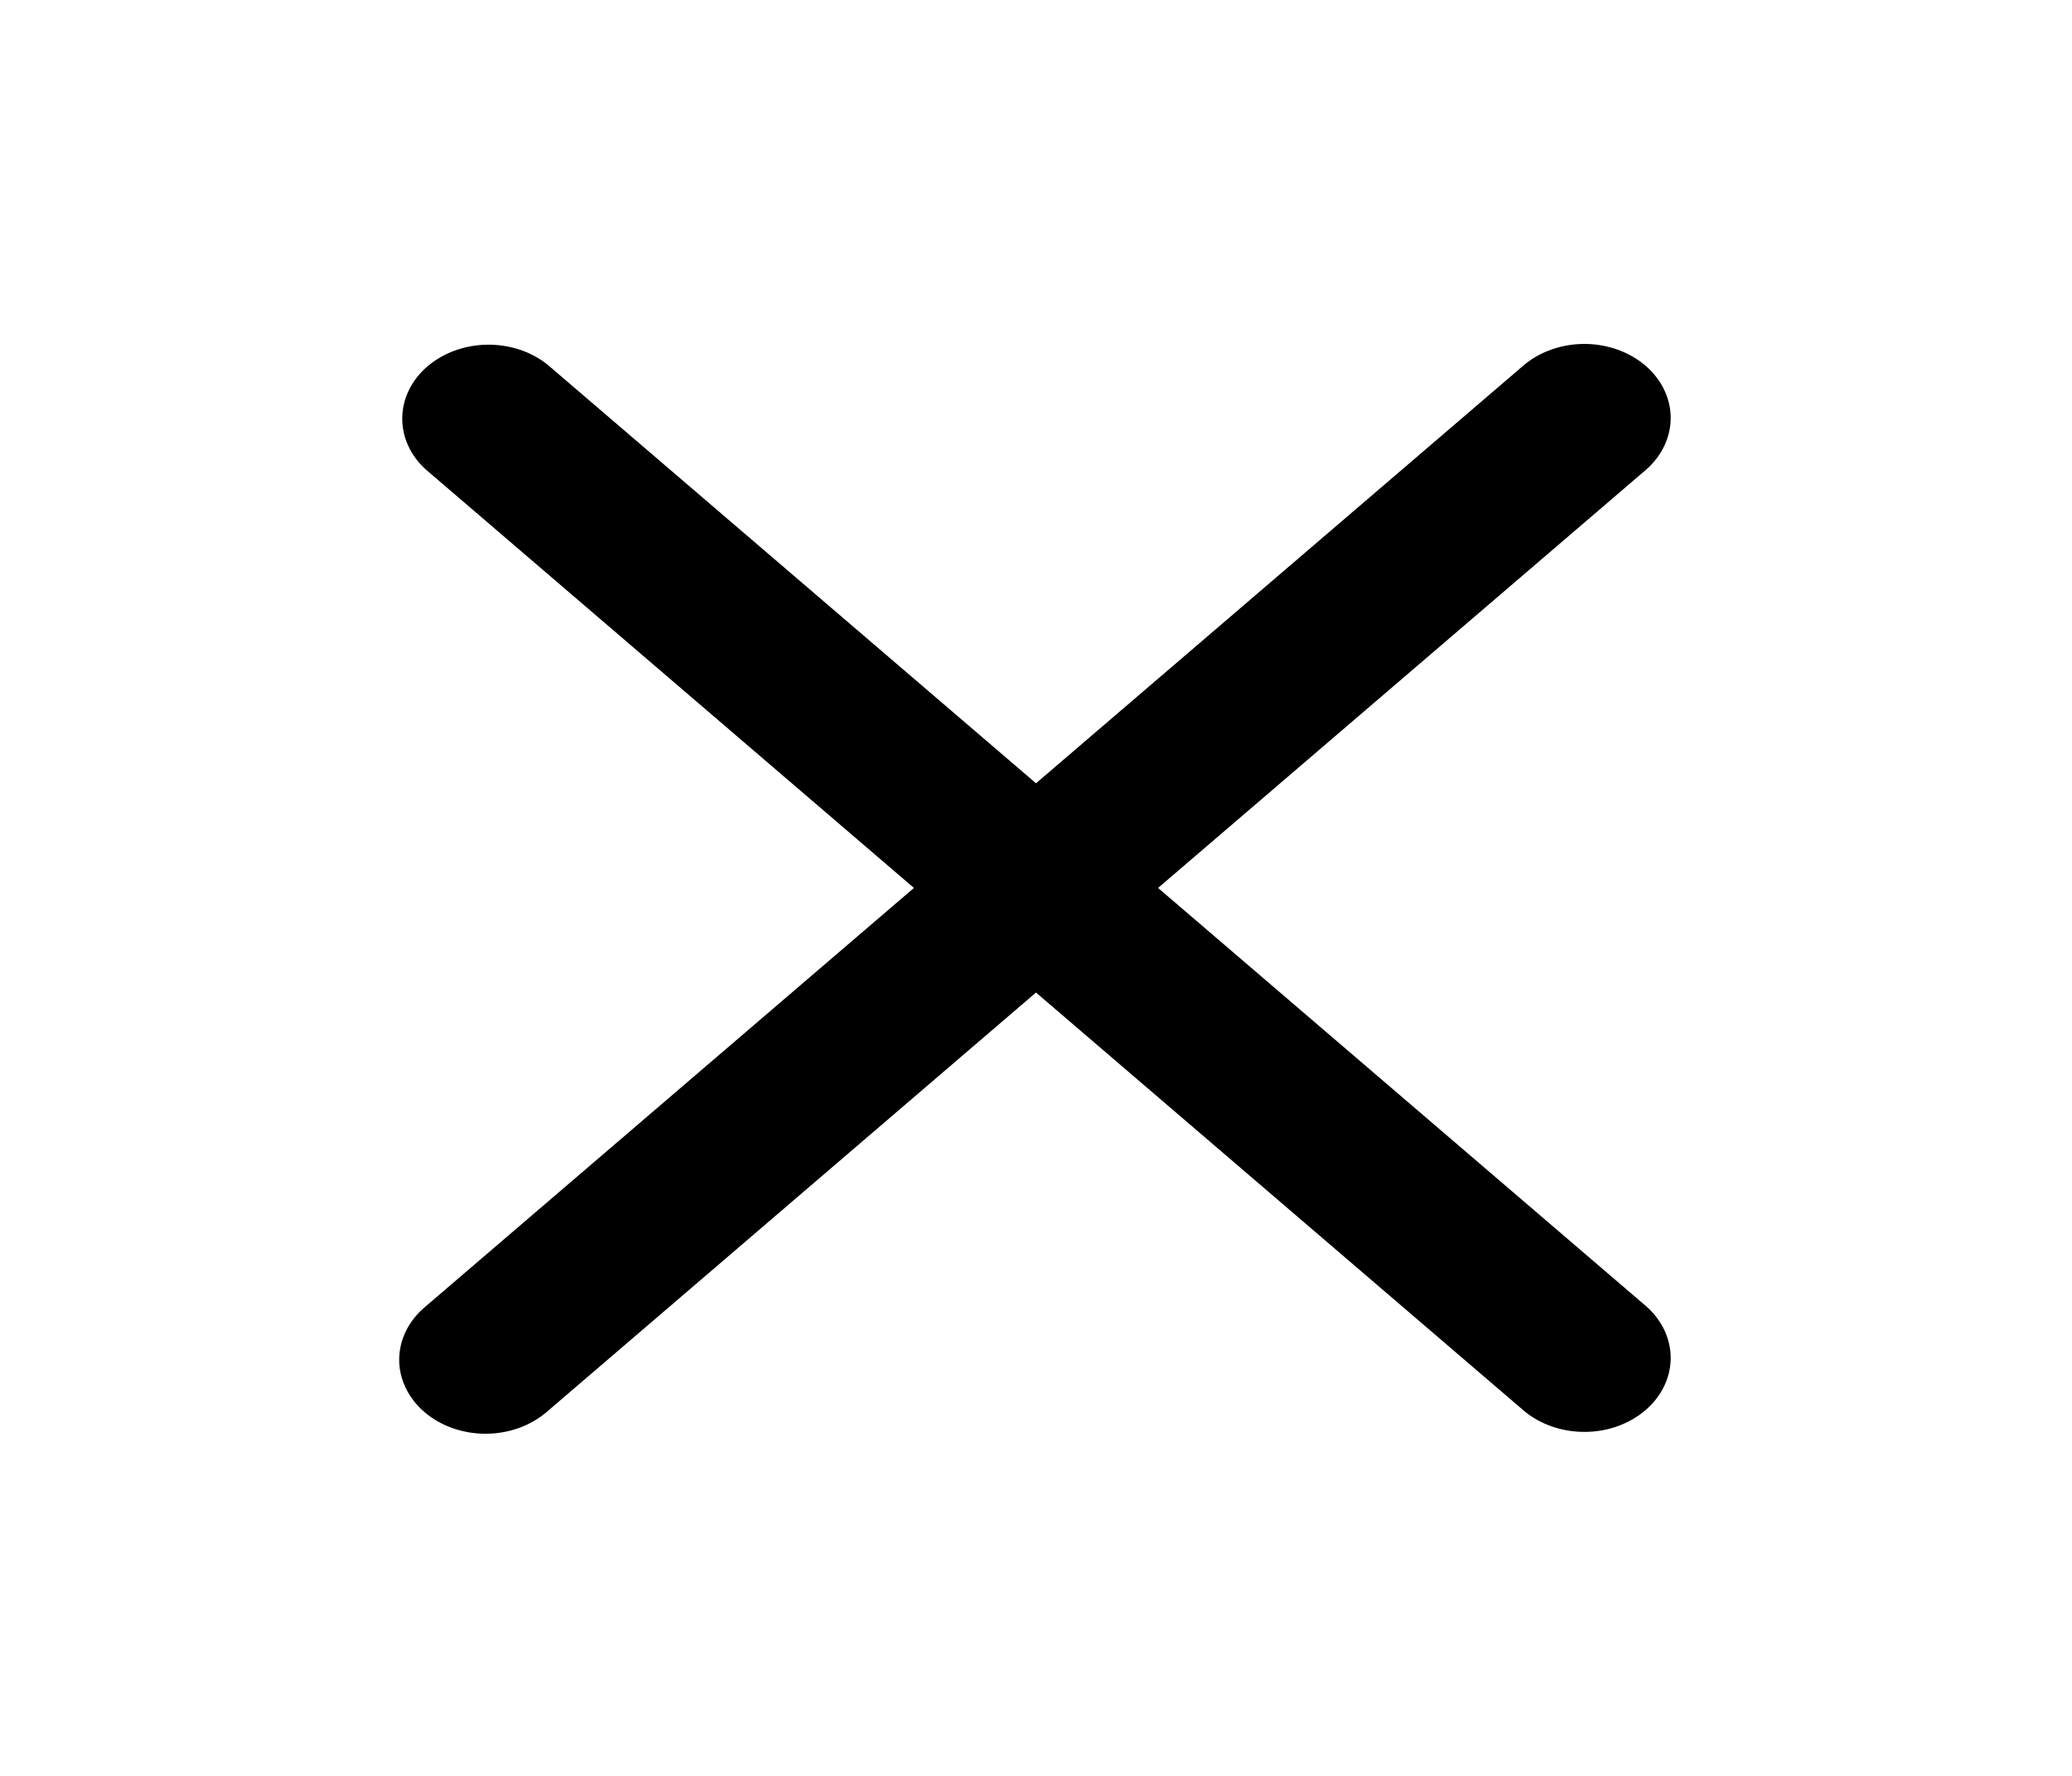<svg width="35" height="30" viewBox="0 0 35 30" fill="none" xmlns="http://www.w3.org/2000/svg">
<g clip-path="url(#clip0_294_169)">
<path fill-rule="evenodd" clip-rule="evenodd" d="M17.5 16.767L25.75 23.839C26.025 24.066 26.393 24.192 26.776 24.189C27.158 24.187 27.524 24.055 27.794 23.823C28.064 23.592 28.218 23.278 28.221 22.95C28.224 22.623 28.078 22.307 27.812 22.071L19.562 15L27.812 7.929C28.078 7.693 28.224 7.377 28.221 7.049C28.218 6.722 28.064 6.408 27.794 6.176C27.524 5.945 27.158 5.813 26.776 5.81C26.393 5.808 26.025 5.933 25.75 6.161L17.5 13.232L9.25 6.161C8.974 5.939 8.608 5.818 8.229 5.823C7.85 5.828 7.489 5.96 7.221 6.189C6.953 6.419 6.8 6.729 6.795 7.054C6.789 7.378 6.93 7.692 7.19 7.929L15.438 15L7.188 22.071C7.049 22.186 6.938 22.324 6.861 22.477C6.785 22.629 6.745 22.794 6.743 22.959C6.741 23.125 6.778 23.29 6.852 23.444C6.925 23.597 7.033 23.737 7.17 23.854C7.307 23.972 7.47 24.064 7.649 24.127C7.828 24.19 8.02 24.222 8.214 24.22C8.408 24.219 8.599 24.184 8.777 24.119C8.955 24.053 9.116 23.958 9.25 23.839L17.5 16.767Z" fill="black"/>
</g>
<defs>
<clipPath id="clip0_294_169">
<rect width="35" height="30" fill="white"/>
</clipPath>
</defs>
</svg>

